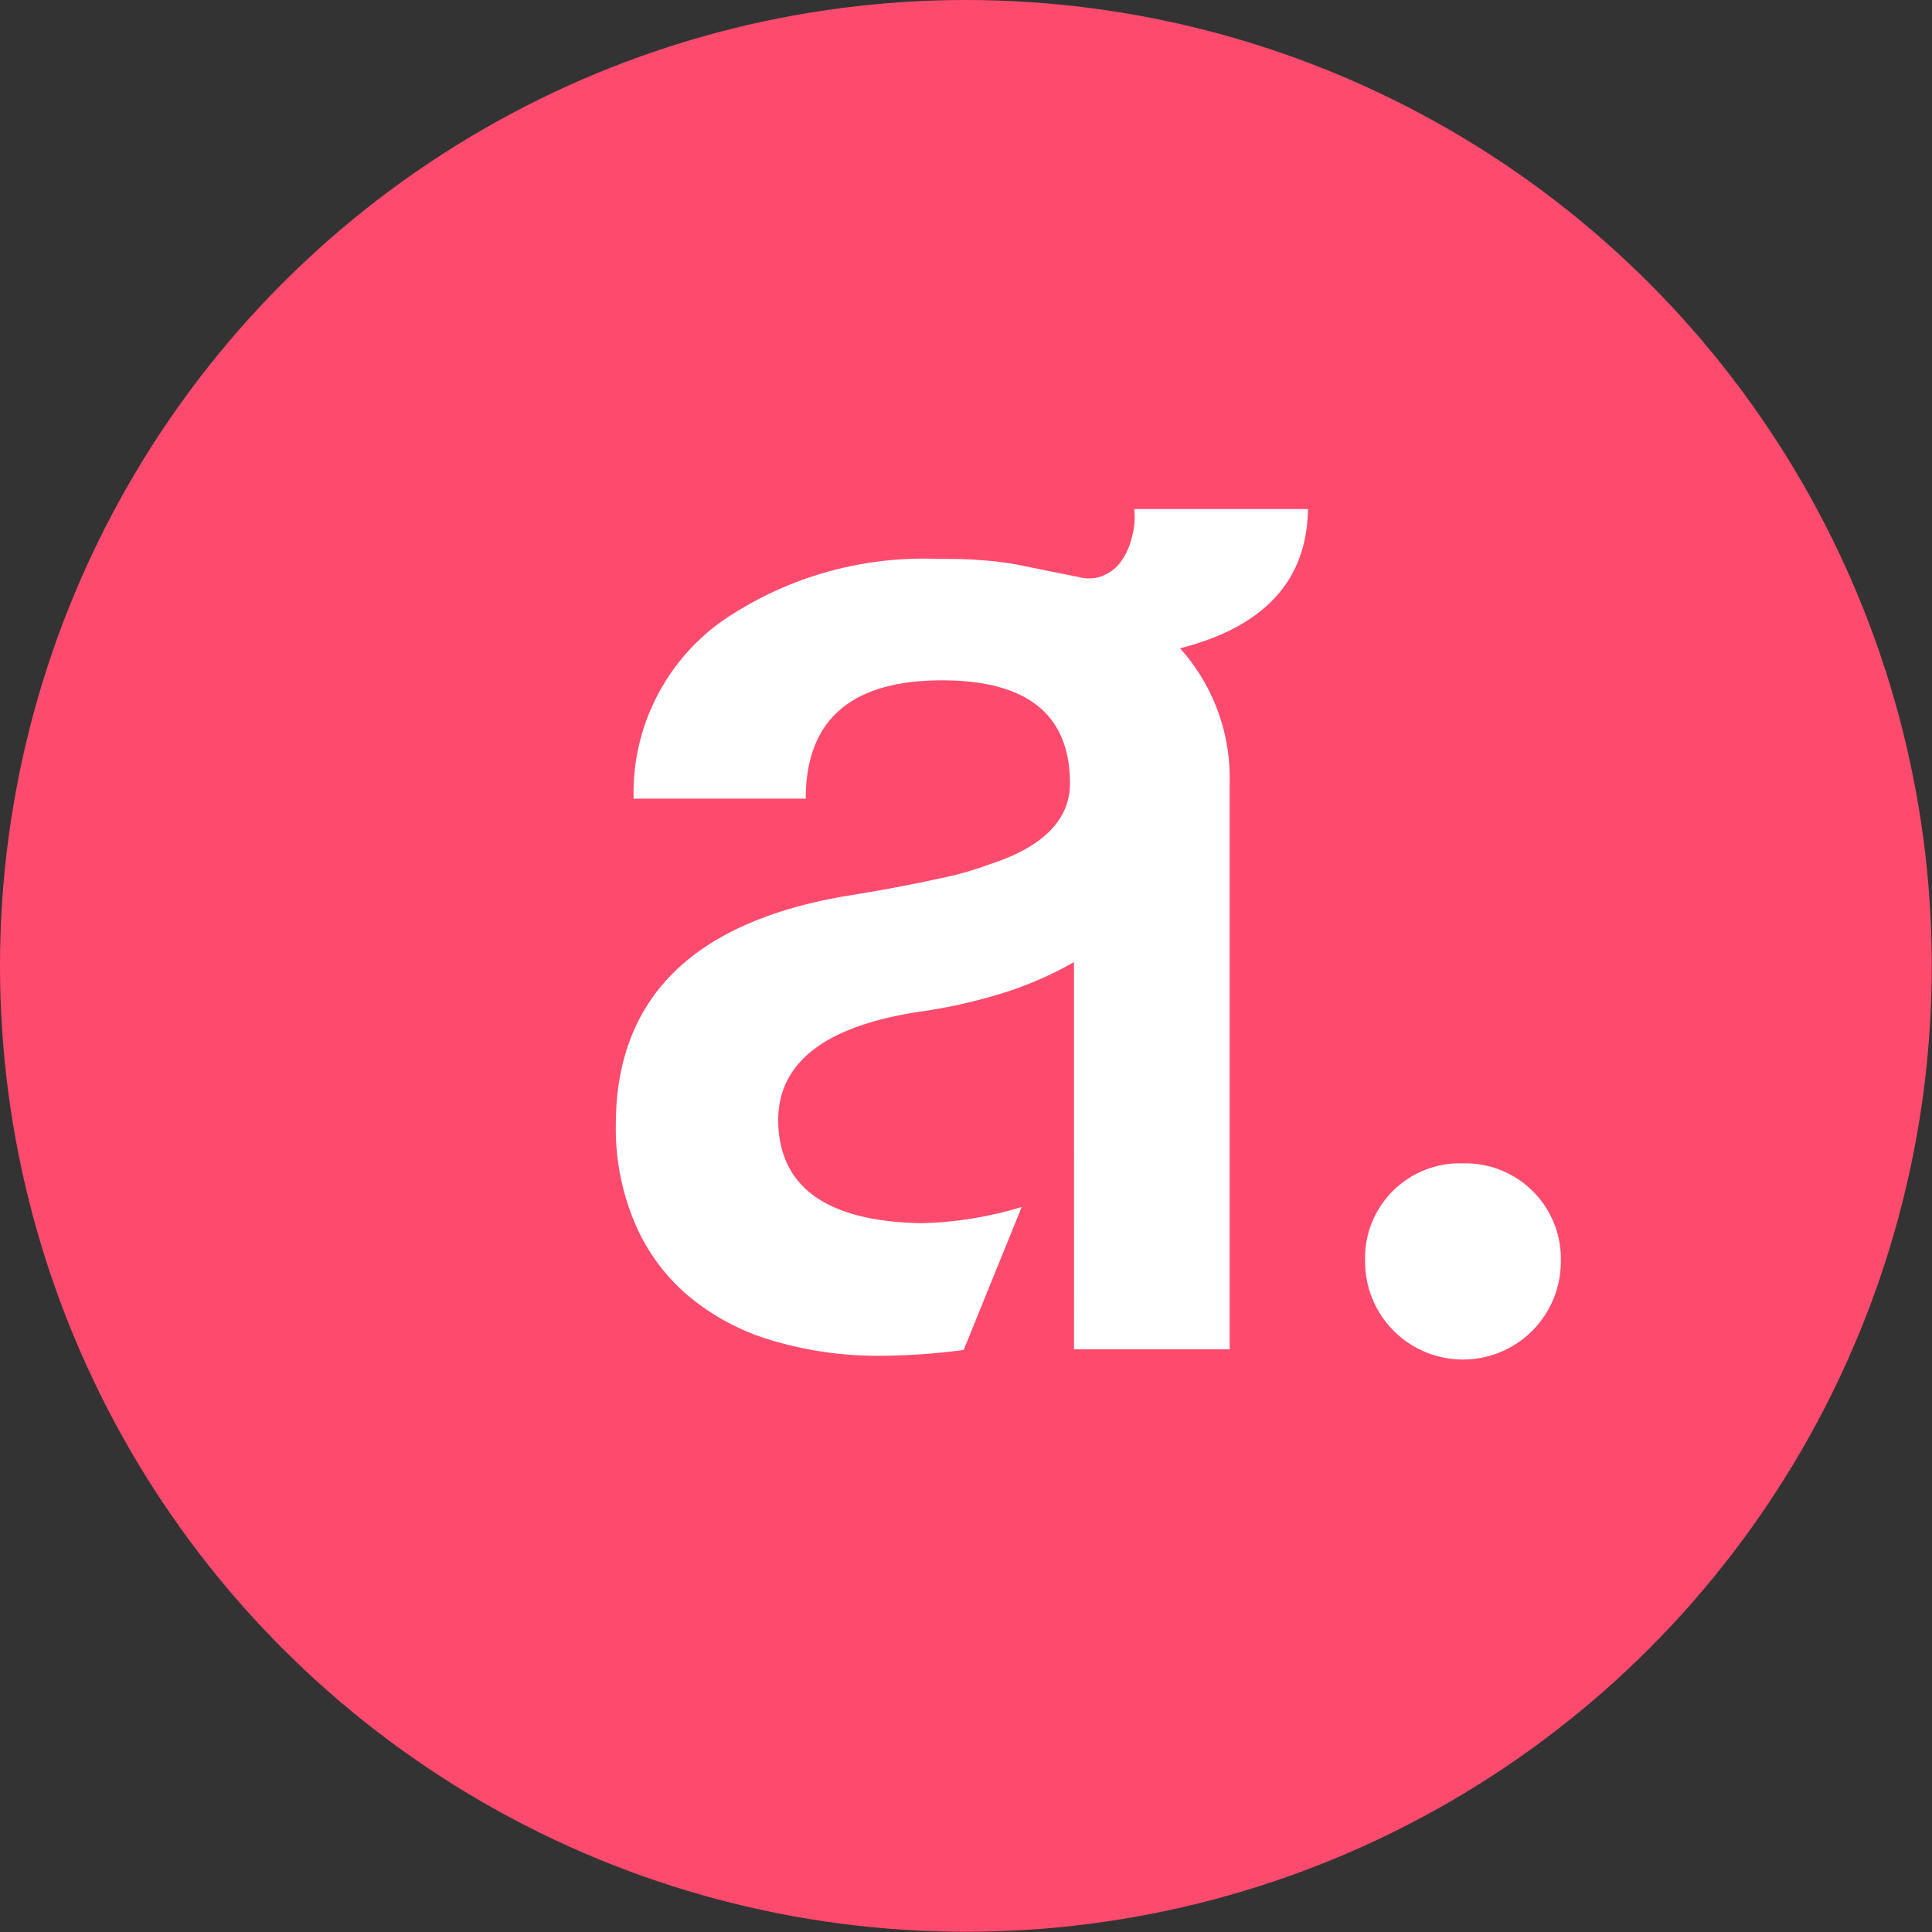 <svg id="Layer_2" data-name="Layer 2" xmlns="http://www.w3.org/2000/svg" viewBox="0 0 86.87 86.87"><rect x="0" y="0" width="86.87" height="86.87" fill="#333333" stroke="none"/><defs><style>.cls-1{fill:#fe4b6d;}.cls-2{fill:#fff;}</style></defs><circle class="cls-1" cx="43.43" cy="43.43" r="43.43"/><path class="cls-2" d="M53.06,29.15a8.72,8.72,0,0,1,2.23,6.05V60.67h-7V43.26a16.17,16.17,0,0,1-2.94,1.31,23.66,23.66,0,0,1-4,.92q-6.6,1-6.35,5.19T41.4,55a16.75,16.75,0,0,0,4.54-.73l-2.61,6.43a29.82,29.82,0,0,1-3.69.26,16.59,16.59,0,0,1-5-.71,10.44,10.44,0,0,1-3.78-2.06,8.79,8.79,0,0,1-2.35-3.28,10.89,10.89,0,0,1-.82-4.33q0-8.65,10.64-10.34c1.54-.25,2.83-.5,3.86-.73a15.12,15.12,0,0,0,2.4-.68c2.34-.77,3.52-2,3.52-3.6q0-4.64-5.75-4.64c-4.09,0-6.13,1.78-6.13,5.32H28.49a9.48,9.48,0,0,1,4-8,16,16,0,0,1,9.65-2.78c.66,0,1.32,0,2,.06a13.56,13.56,0,0,1,2,.28l2.53.51a1.6,1.6,0,0,0,1-.13,1.81,1.81,0,0,0,.76-.64,3,3,0,0,0,.45-1A3.4,3.4,0,0,0,51,22.89h7.81C58.77,26.09,56.86,28.18,53.06,29.15Z"/><path class="cls-2" d="M70.18,56.73a4.4,4.4,0,1,1-8.8,0,4.26,4.26,0,0,1,4.42-4.42,4.29,4.29,0,0,1,4.38,4.42Z"/></svg>